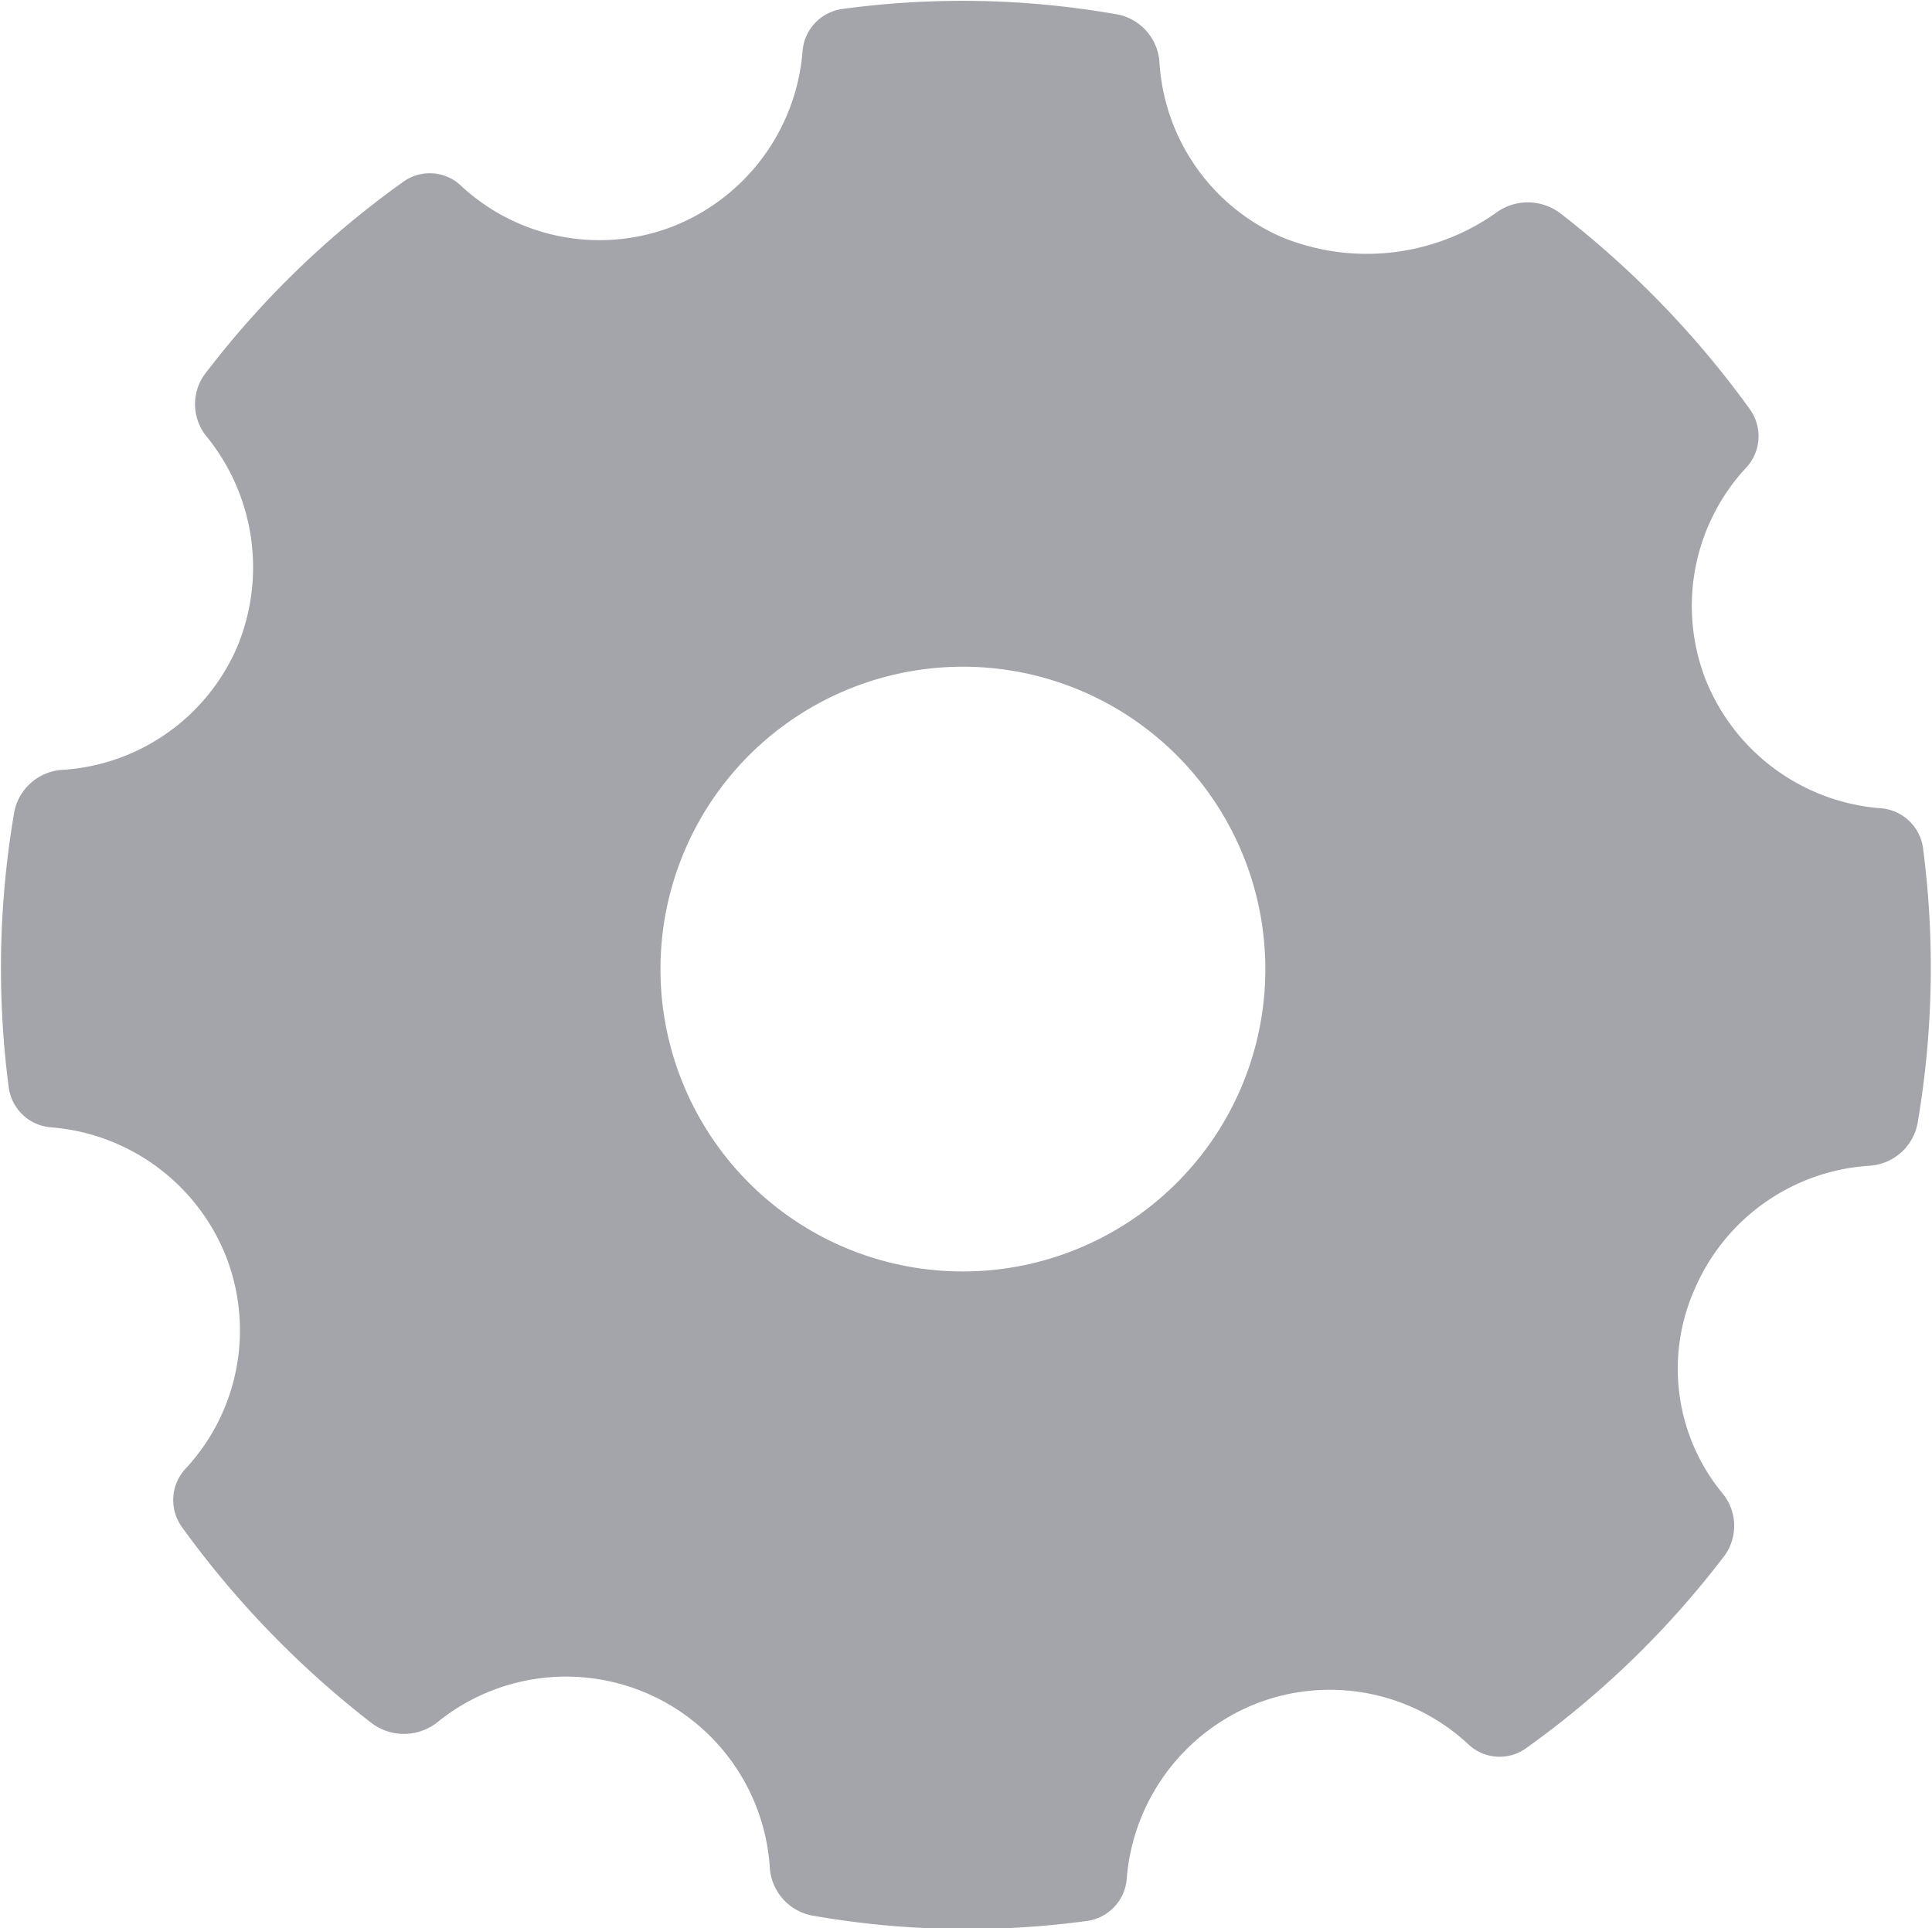 <svg id="filter" xmlns="http://www.w3.org/2000/svg" width="17.031" height="17" viewBox="0 0 17.031 17">
<defs>
    <style>
      .cls-1 {
        fill: #a4a4ab;
        fill-rule: evenodd;
      }
    </style>
  </defs>
  <path id="Фигура_2" data-name="Фигура 2" class="cls-1" d="M610.48,99.277a0.461,0.461,0,0,0,.428-0.4,8.122,8.122,0,0,0,.044-2.4,0.407,0.407,0,0,0-.382-0.352A1.814,1.814,0,0,1,609.039,95a1.791,1.791,0,0,1,.349-1.872,0.407,0.407,0,0,0,.039-0.518,8.387,8.387,0,0,0-1.668-1.726,0.474,0.474,0,0,0-.582,0,1.976,1.976,0,0,1-1.881.205,1.8,1.8,0,0,1-1.075-1.538,0.46,0.46,0,0,0-.395-0.428,7.854,7.854,0,0,0-2.4-.044,0.407,0.407,0,0,0-.352.382,1.815,1.815,0,0,1-1.132,1.531,1.791,1.791,0,0,1-1.872-.349,0.4,0.4,0,0,0-.517-0.039,8.123,8.123,0,0,0-1.727,1.668,0.45,0.45,0,0,0,0,.582,1.827,1.827,0,0,1,.261,1.858,1.8,1.8,0,0,1-1.538,1.075,0.461,0.461,0,0,0-.428.4,8.122,8.122,0,0,0-.044,2.4,0.407,0.407,0,0,0,.382.352,1.814,1.814,0,0,1,1.531,1.131,1.791,1.791,0,0,1-.349,1.872,0.407,0.407,0,0,0-.039.518,8.4,8.4,0,0,0,1.668,1.726,0.474,0.474,0,0,0,.582,0,1.8,1.8,0,0,1,2.934,1.277,0.461,0.461,0,0,0,.395.428,7.872,7.872,0,0,0,2.4.044,0.407,0.407,0,0,0,.352-0.382,1.814,1.814,0,0,1,1.132-1.531,1.792,1.792,0,0,1,1.872.349,0.4,0.4,0,0,0,.517.04,8.117,8.117,0,0,0,1.726-1.668,0.45,0.45,0,0,0,0-.583,1.727,1.727,0,0,1-.239-1.8A1.8,1.8,0,0,1,610.48,99.277Zm-9.056.711a2.666,2.666,0,1,1,3.509-1.381A2.668,2.668,0,0,1,601.424,99.988Z" transform="translate(-594 -89)"/>
</svg>
